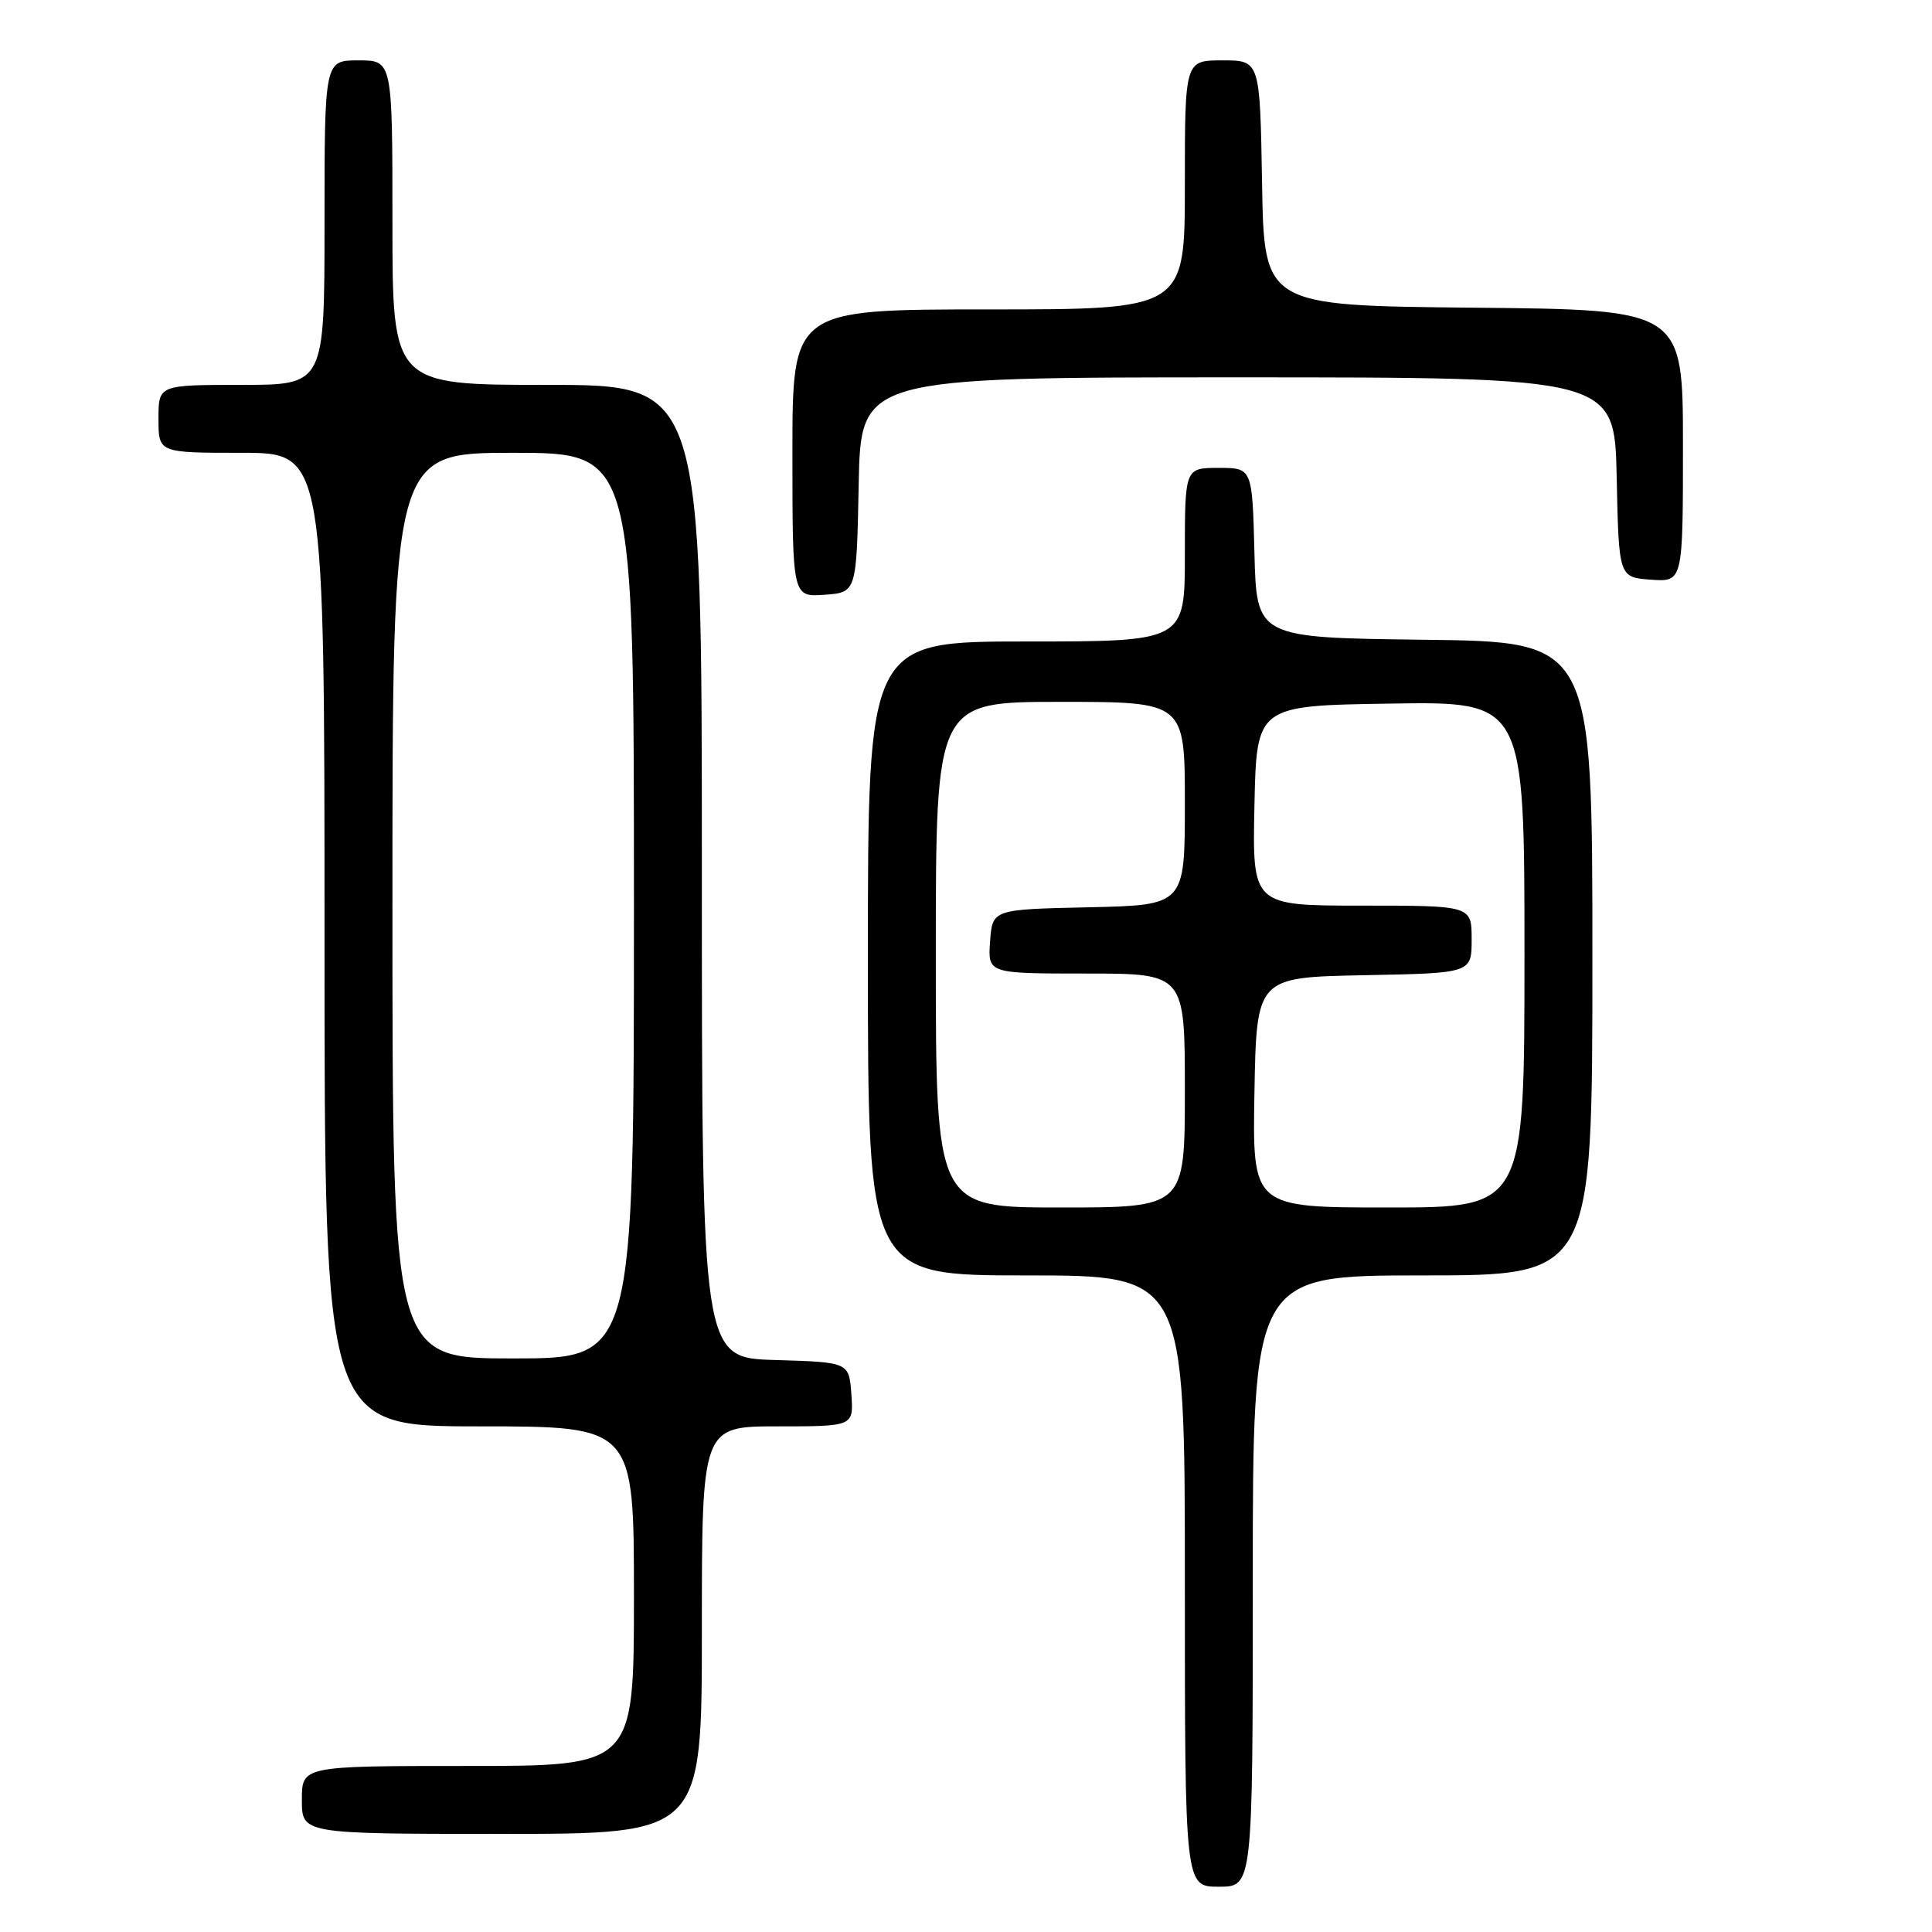 <?xml version="1.0" encoding="UTF-8" standalone="no"?>
<!DOCTYPE svg PUBLIC "-//W3C//DTD SVG 1.1//EN" "http://www.w3.org/Graphics/SVG/1.1/DTD/svg11.dtd" >
<svg xmlns="http://www.w3.org/2000/svg" xmlns:xlink="http://www.w3.org/1999/xlink" version="1.1" viewBox="0 0 256 256">
 <g >
 <path fill="currentColor"
d=" M 166.00 209.50 C 166.00 169.00 166.00 169.00 188.50 169.00 C 211.00 169.00 211.00 169.00 211.00 127.02 C 211.00 85.04 211.00 85.04 188.75 84.77 C 166.50 84.50 166.50 84.50 166.22 73.25 C 165.93 62.00 165.93 62.00 161.47 62.00 C 157.00 62.00 157.00 62.00 157.00 73.50 C 157.00 85.00 157.00 85.00 136.00 85.00 C 115.00 85.00 115.00 85.00 115.00 127.00 C 115.00 169.00 115.00 169.00 136.00 169.00 C 157.00 169.00 157.00 169.00 157.00 209.50 C 157.00 250.00 157.00 250.00 161.50 250.00 C 166.00 250.00 166.00 250.00 166.00 209.50 Z  M 93.00 216.00 C 93.00 189.00 93.00 189.00 103.06 189.00 C 113.11 189.00 113.11 189.00 112.81 184.75 C 112.50 180.50 112.50 180.50 102.75 180.21 C 93.00 179.93 93.00 179.93 93.00 115.46 C 93.00 51.00 93.00 51.00 72.50 51.00 C 52.00 51.00 52.00 51.00 52.00 29.50 C 52.00 8.00 52.00 8.00 47.50 8.00 C 43.00 8.00 43.00 8.00 43.00 29.50 C 43.00 51.00 43.00 51.00 32.00 51.00 C 21.00 51.00 21.00 51.00 21.00 55.50 C 21.00 60.00 21.00 60.00 32.00 60.00 C 43.00 60.00 43.00 60.00 43.00 124.50 C 43.00 189.00 43.00 189.00 63.50 189.00 C 84.00 189.00 84.00 189.00 84.00 211.50 C 84.00 234.00 84.00 234.00 62.00 234.00 C 40.00 234.00 40.00 234.00 40.00 238.50 C 40.00 243.00 40.00 243.00 66.50 243.00 C 93.00 243.00 93.00 243.00 93.00 216.00 Z  M 113.78 64.25 C 114.05 50.00 114.05 50.00 164.00 50.00 C 213.94 50.00 213.94 50.00 214.22 63.25 C 214.50 76.50 214.50 76.50 218.75 76.81 C 223.00 77.11 223.00 77.11 223.00 59.07 C 223.00 41.03 223.00 41.03 195.25 40.77 C 167.50 40.50 167.50 40.50 167.23 24.25 C 166.95 8.00 166.95 8.00 161.98 8.00 C 157.00 8.00 157.00 8.00 157.00 24.50 C 157.00 41.00 157.00 41.00 131.00 41.00 C 105.00 41.00 105.00 41.00 105.00 60.06 C 105.00 79.11 105.00 79.11 109.25 78.81 C 113.50 78.50 113.50 78.50 113.78 64.25 Z  M 124.00 126.50 C 124.00 93.00 124.00 93.00 140.50 93.00 C 157.00 93.00 157.00 93.00 157.00 106.47 C 157.00 119.94 157.00 119.94 144.25 120.22 C 131.50 120.50 131.50 120.50 131.19 124.75 C 130.89 129.00 130.89 129.00 143.94 129.00 C 157.00 129.00 157.00 129.00 157.00 144.50 C 157.00 160.00 157.00 160.00 140.50 160.00 C 124.00 160.00 124.00 160.00 124.00 126.50 Z  M 166.22 144.75 C 166.50 129.50 166.50 129.50 180.75 129.22 C 195.00 128.95 195.00 128.95 195.00 124.47 C 195.00 120.00 195.00 120.00 180.47 120.00 C 165.94 120.00 165.94 120.00 166.22 106.75 C 166.50 93.50 166.50 93.50 184.25 93.23 C 202.00 92.95 202.00 92.95 202.00 126.48 C 202.00 160.00 202.00 160.00 183.97 160.00 C 165.95 160.00 165.95 160.00 166.22 144.75 Z  M 52.00 120.00 C 52.00 60.00 52.00 60.00 68.00 60.00 C 84.00 60.00 84.00 60.00 84.00 120.00 C 84.00 180.00 84.00 180.00 68.00 180.00 C 52.00 180.00 52.00 180.00 52.00 120.00 Z "/>
</g>
</svg>